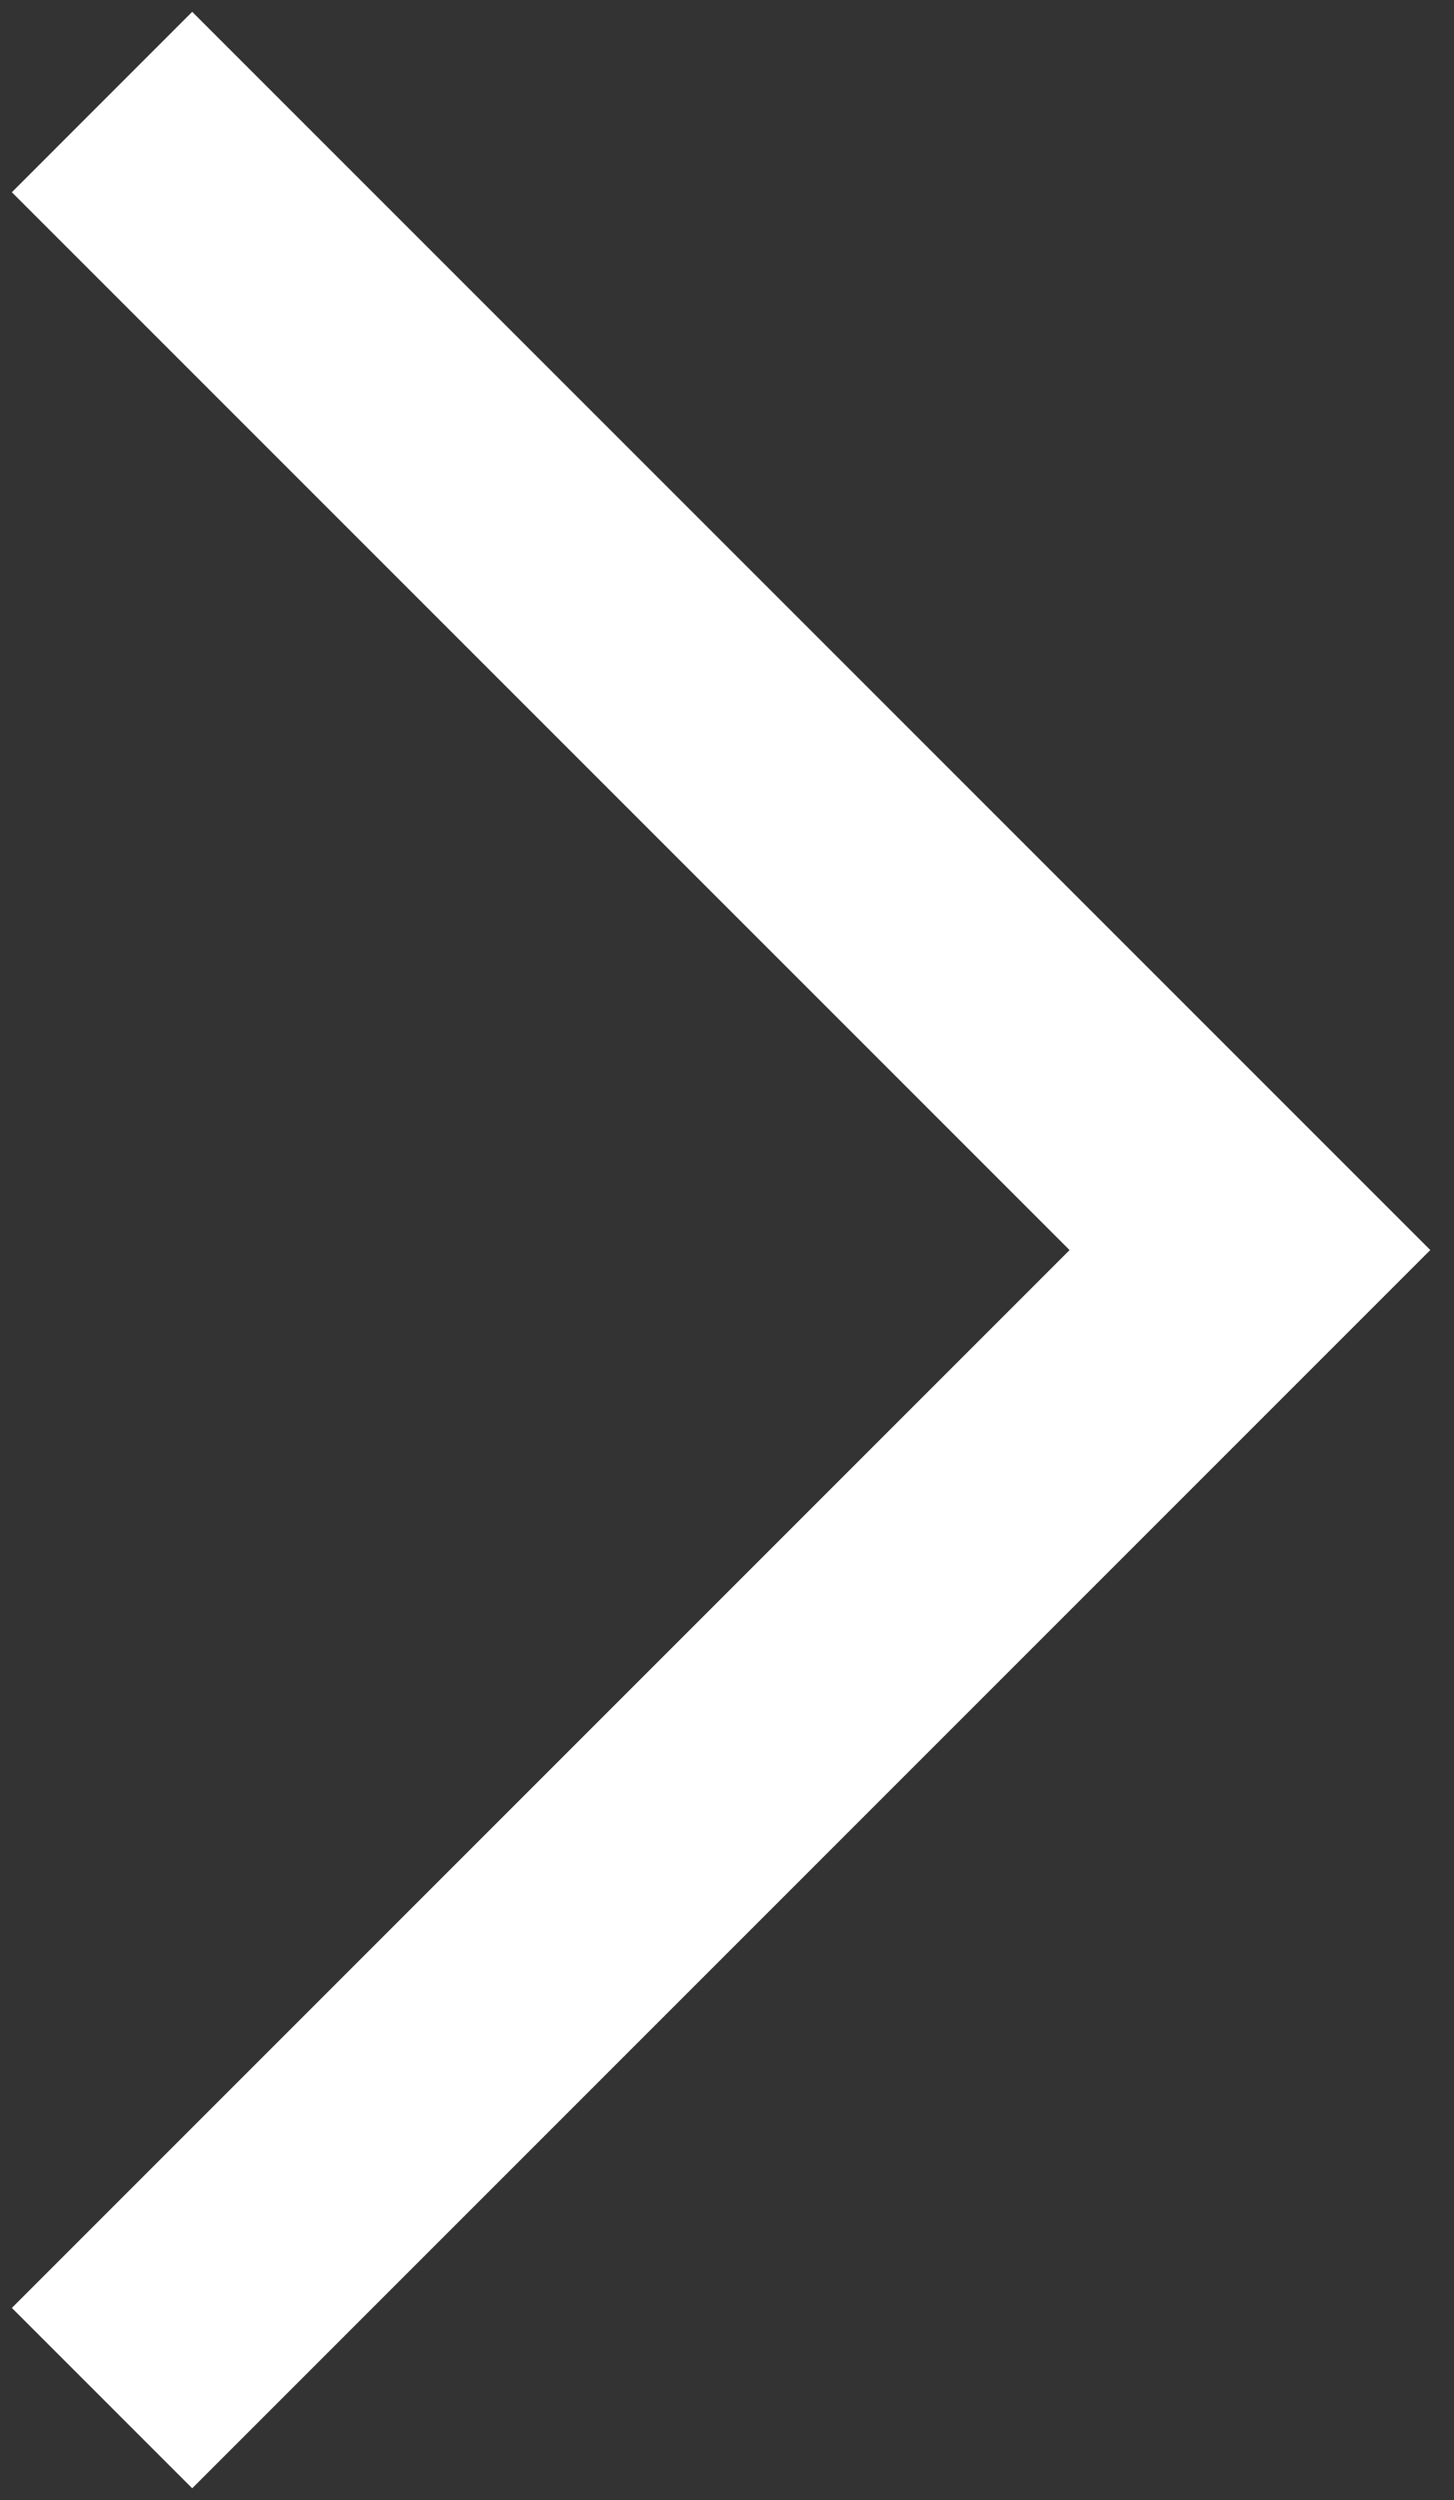 <svg width="57" height="98" viewBox="0 0 57 98" fill="none" xmlns="http://www.w3.org/2000/svg">
<rect x="0" y="0" width="57" height="98" fill="#333333" stroke="none"/>
<path fill-rule="evenodd" clip-rule="evenodd" d="M7.535 97.535L0.465 90.465L41.93 49L0.465 7.535L7.535 0.464L56.07 48.999L7.535 97.534" fill="white"/>
</svg>
